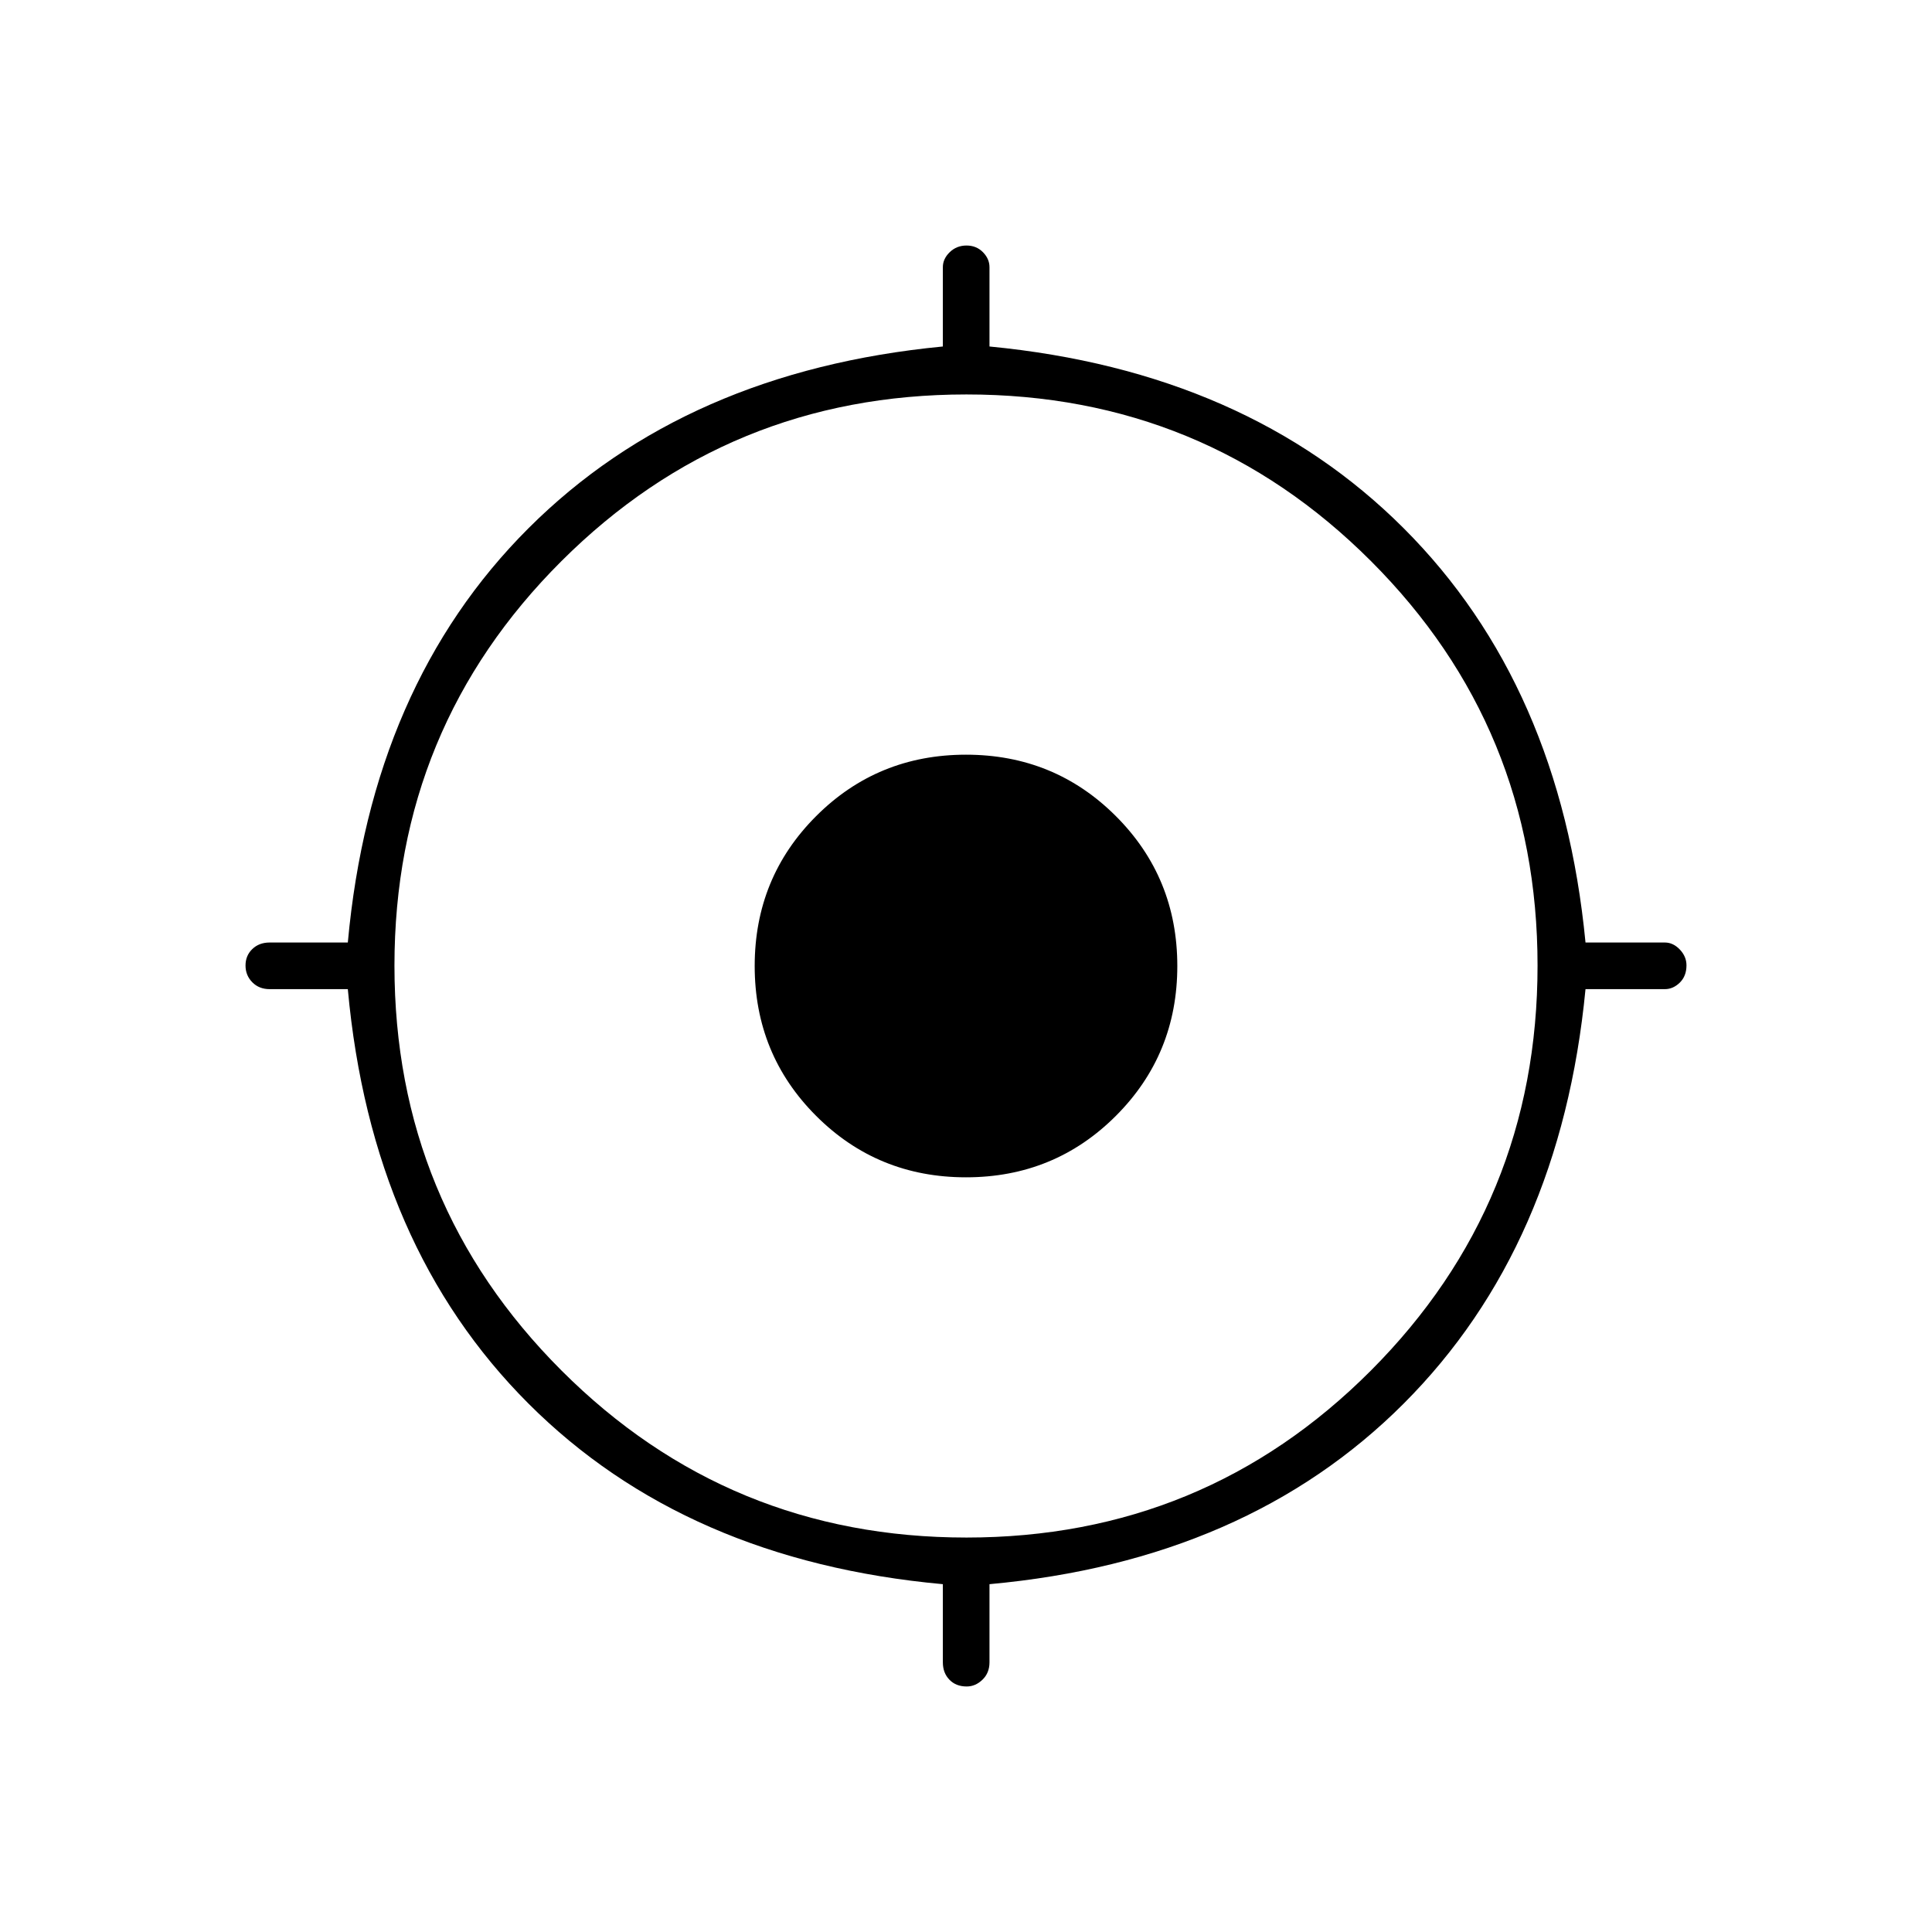 <svg xmlns="http://www.w3.org/2000/svg" height="40" viewBox="0 -960 960 960" width="40"><path d="M468.5-134v-38.83q-127.83-11.67-205.92-89.75-78.08-78.09-89.75-205.92H134q-5.27 0-8.63-3.41-3.37-3.42-3.37-8.34t3.37-8.17q3.36-3.25 8.63-3.25h38.83Q184.5-619.5 262.58-697.5q78.09-78 205.92-90.33v-39.42q0-4.13 3.41-7.44 3.42-3.31 8.34-3.31t8.17 3.31q3.25 3.31 3.25 7.44v39.42Q619.5-775.5 697.5-697.5q78 78 90.33 205.83h39.42q4.13 0 7.44 3.48 3.31 3.48 3.31 7.85 0 5.34-3.31 8.59t-7.44 3.25h-39.42Q775.5-340.67 697.5-262.58q-78 78.08-205.83 89.75V-134q0 5.27-3.48 8.63-3.48 3.37-7.85 3.37-5.34 0-8.59-3.37-3.25-3.36-3.25-8.63Zm11.71-62q118.21 0 201-83T764-480.21q0-118.21-82.79-201t-201-82.79Q362-764 279-681.21q-83 82.79-83 201T279-279q83 83 201.21 83ZM480-375q-43.95 0-74.47-30.53Q375-436.05 375-480t30.53-74.47Q436.05-585 480-585t74.47 30.53Q585-523.95 585-480t-30.53 74.47Q523.95-375 480-375Z"/></svg>